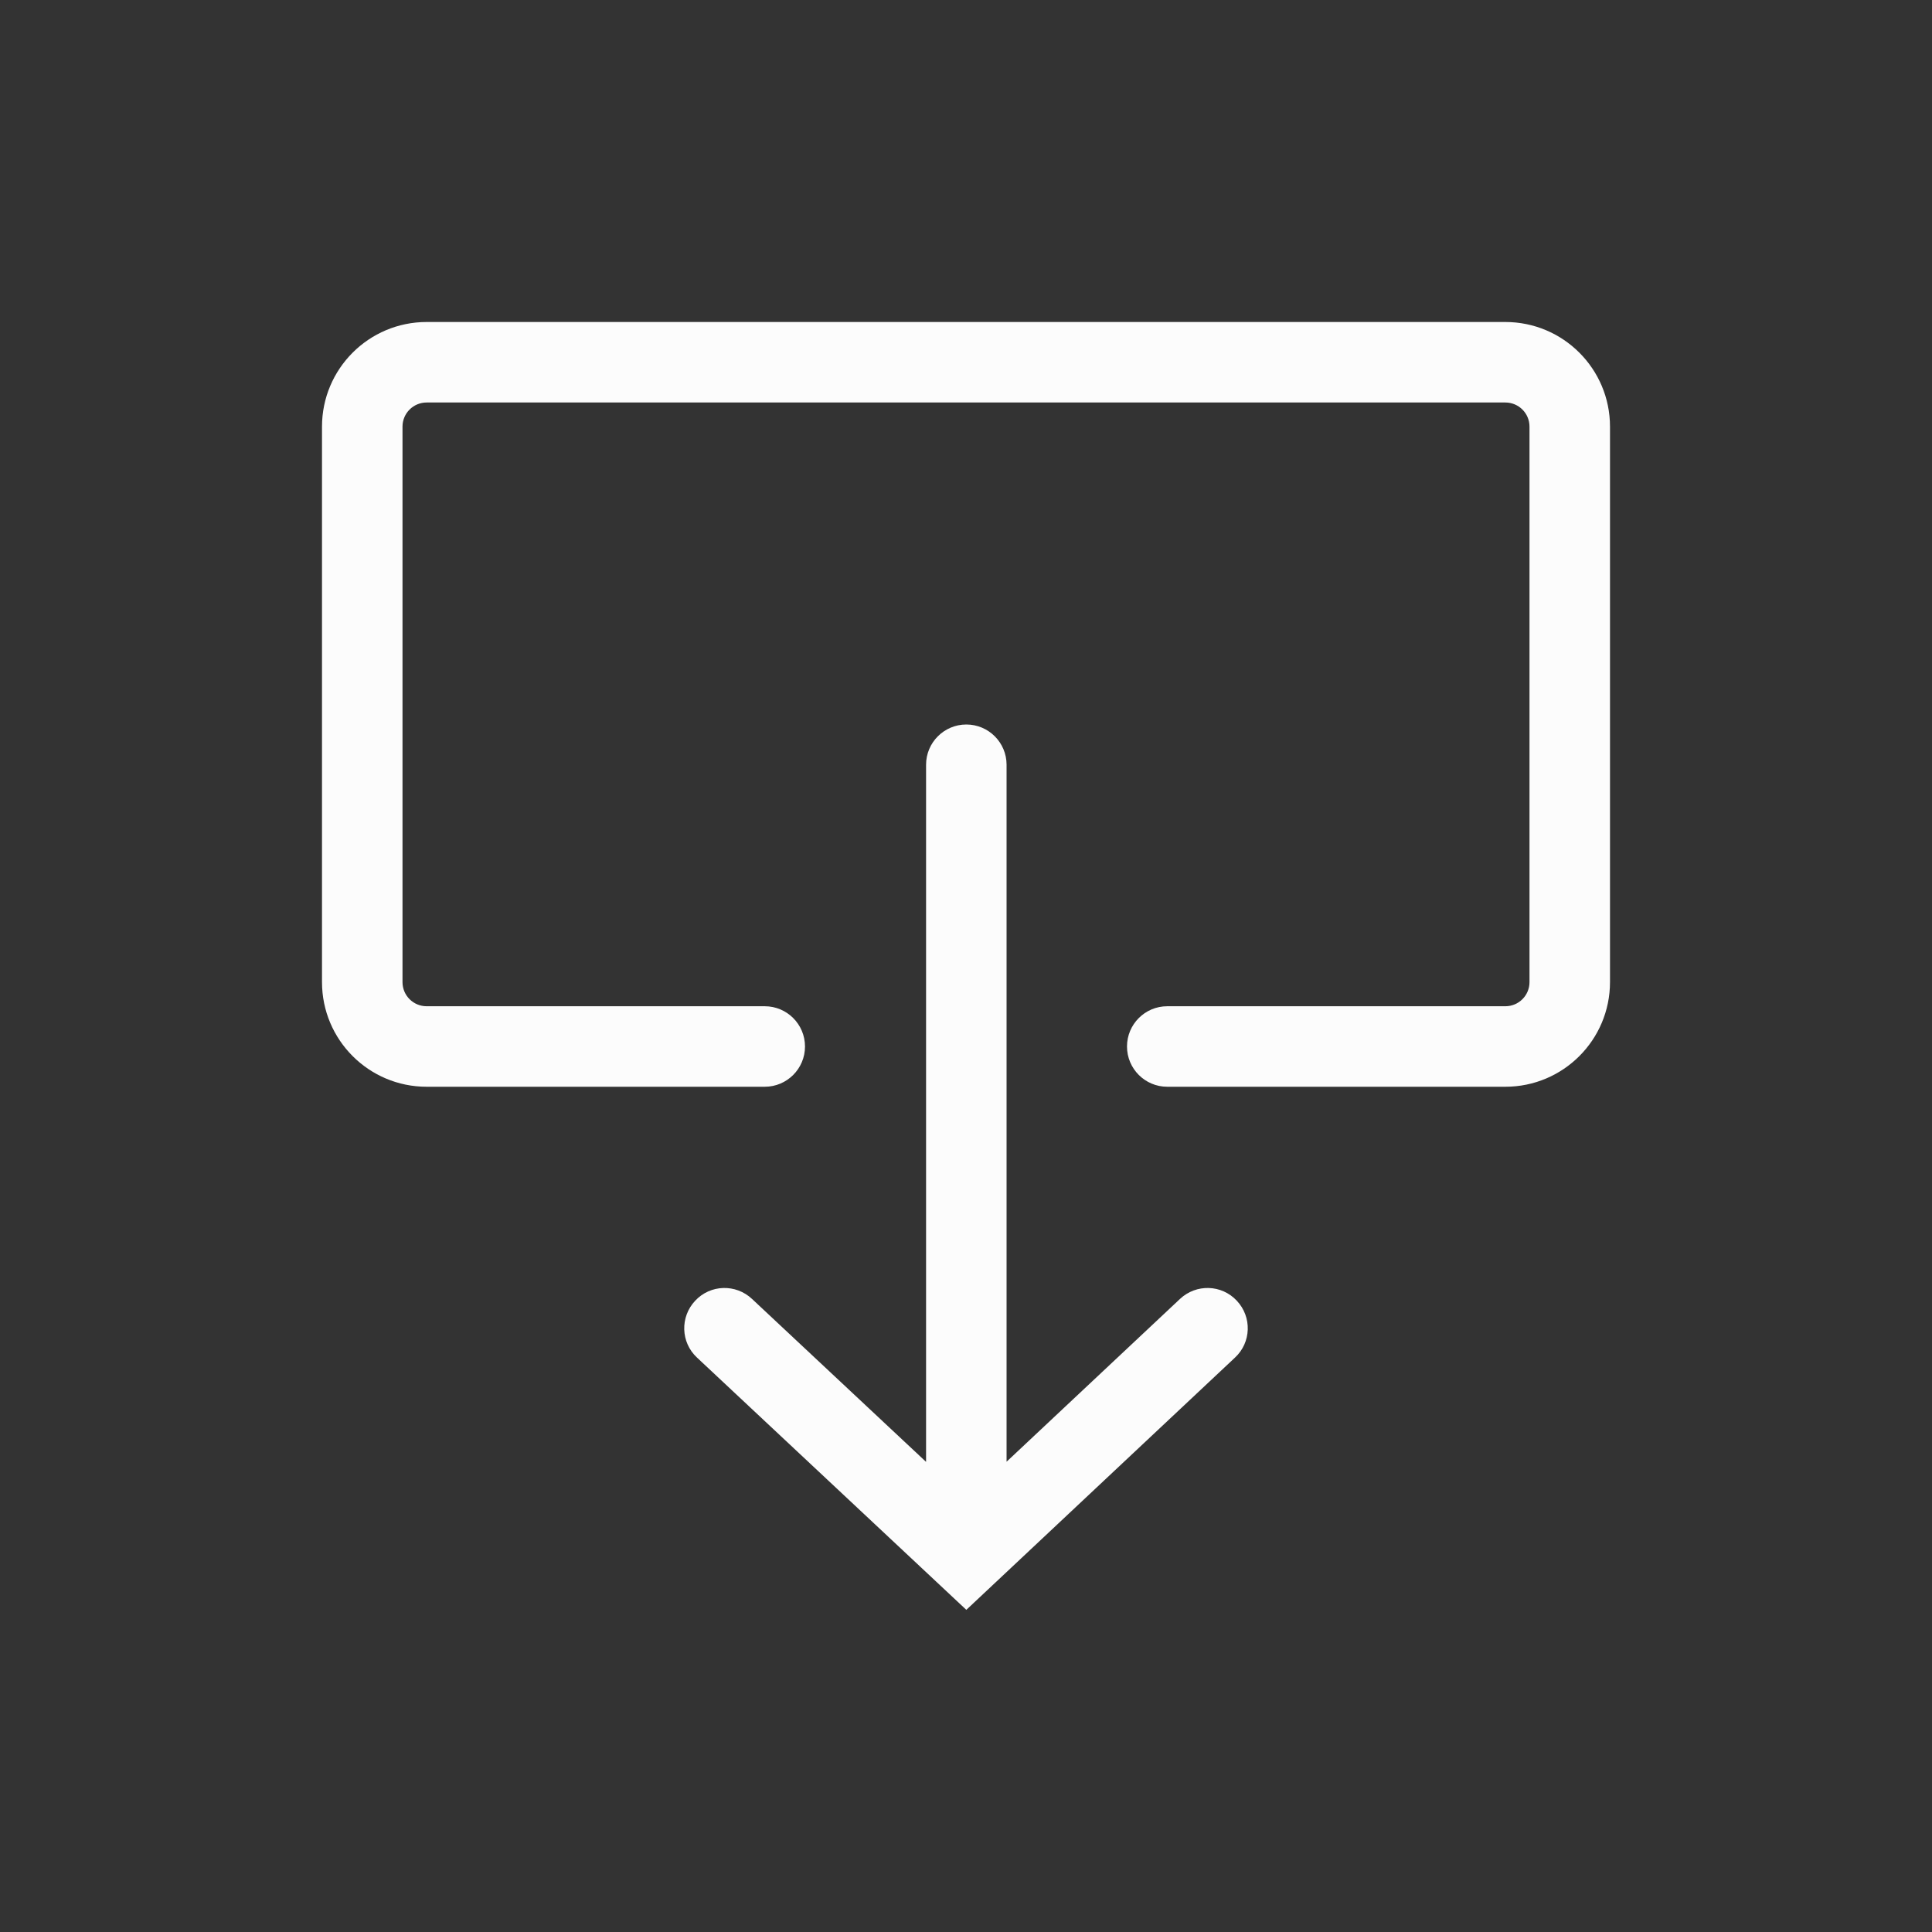 <svg width="12" height="12" viewBox="0 0 12 12" fill="none" xmlns="http://www.w3.org/2000/svg">
<rect x="0" y="0" width="12" height="12" fill="#333333" stroke="none"/>
<path fill-rule="evenodd" clip-rule="evenodd" d="M2 2.65C2 2.291 2.291 2 2.65 2H9.35C9.709 2 10 2.291 10 2.65V6.1C10 6.459 9.709 6.75 9.35 6.75H7.25C7.112 6.75 7 6.638 7 6.5C7 6.362 7.112 6.25 7.25 6.25H9.35C9.433 6.25 9.5 6.183 9.5 6.1V2.65C9.5 2.567 9.433 2.5 9.35 2.5H2.65C2.567 2.5 2.5 2.567 2.5 2.65V6.1C2.5 6.183 2.567 6.25 2.65 6.25H4.75C4.888 6.25 5 6.362 5 6.5C5 6.638 4.888 6.75 4.75 6.75H2.65C2.291 6.75 2 6.459 2 6.1V2.65Z" fill="#FCFCFC"/>
<path fill-rule="evenodd" clip-rule="evenodd" d="M6.002 4.5C6.14 4.5 6.252 4.612 6.252 4.75V9.079L7.329 8.068C7.43 7.973 7.588 7.978 7.682 8.079C7.777 8.18 7.772 8.338 7.671 8.432L6.002 9.999L4.329 8.432C4.228 8.338 4.223 8.18 4.318 8.079C4.412 7.978 4.57 7.973 4.671 8.068L5.752 9.08V4.75C5.752 4.612 5.864 4.5 6.002 4.5Z" fill="#FCFCFC"/>
</svg>
